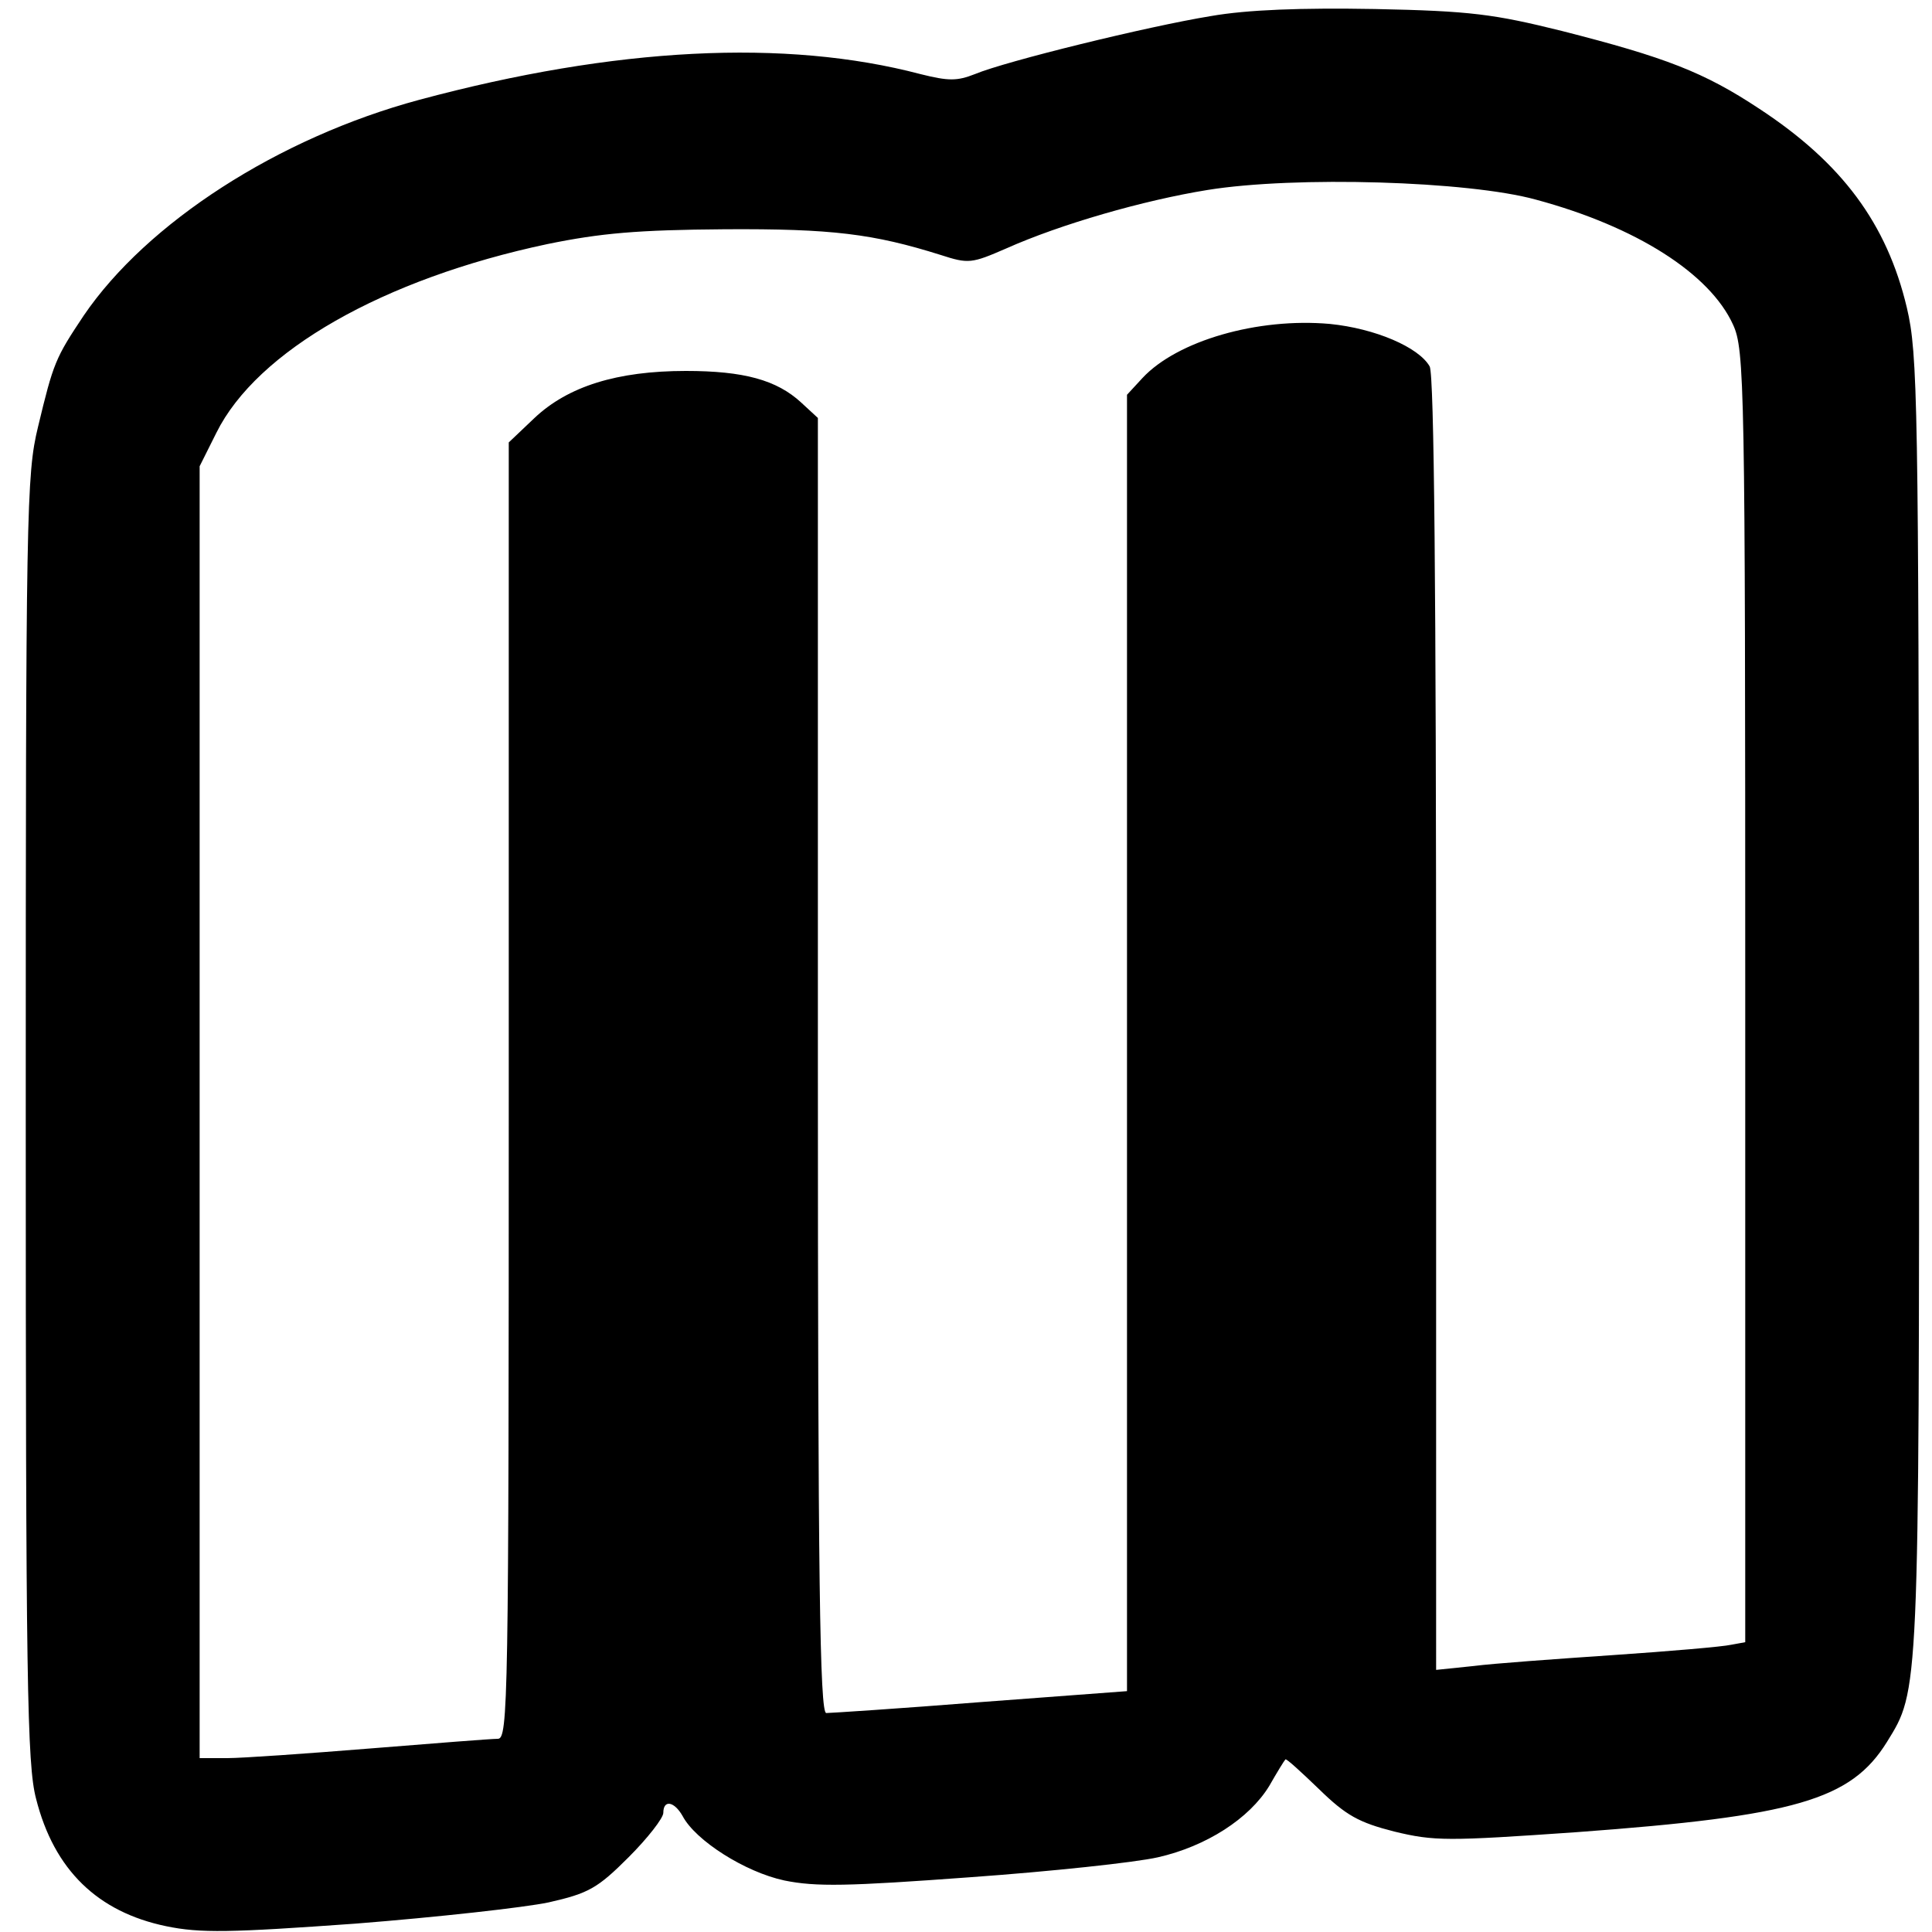 <svg version="1.0" xmlns="http://www.w3.org/2000/svg" width="400" height="400" viewBox="0 0 300 300"><path d="M188 2.5c-9.8 1.6-31.8 7-36.6 9-2.8 1.1-4.1 1.1-8.5 0-20.9-5.5-47.3-4.2-77.8 4C43.2 21.4 22.8 34.6 13 49c-4.4 6.6-4.7 7.3-7.1 17.3C4.1 73.7 4 79.3 4 173.7c0 87.4.2 100.3 1.6 105.6 2.8 11.1 9.6 17.6 20.2 19.8 5.3 1.1 9.9 1 29.4-.4 12.7-1 26.2-2.5 30-3.3 6.2-1.4 7.6-2.2 12.4-7 3-3 5.4-6.1 5.4-6.9 0-2.1 1.7-1.8 3 .5 2 3.8 9.7 8.7 15.8 10 4.9 1 9.8.9 28.8-.5 12.6-.9 25.7-2.3 29.2-3.1 7.5-1.7 14.2-6 17.3-11.1 1.2-2.1 2.3-3.9 2.5-4.1.1-.2 2.4 1.9 5.2 4.6 4.2 4.1 6.2 5.2 11.7 6.6 6.2 1.5 8.2 1.5 28.3.1 34-2.5 42.6-5 48.2-14 5-8.1 5-6.9 5-114.5-.1-93.6-.2-101-1.9-108.2-3.1-13.1-10.1-22.5-22.9-30.9-8.6-5.7-14.6-8-30.7-12.1-10.5-2.6-14.1-3.1-29-3.4-11.4-.2-19.8.1-25.5 1.1zM238.5 31c15.6 4.2 27 11.5 30.6 19.4 1.8 3.9 1.9 9.1 1.9 104.3V255l-2.2.4c-1.3.3-9.5 1-18.3 1.6-8.8.6-18.6 1.3-21.7 1.7l-5.8.6V159.1c0-67.1-.3-100.9-1-102.2-1.7-3-8.5-5.9-15.5-6.6-11.2-1-23.7 2.6-29.1 8.4l-2.4 2.6v201.3l-22.7 1.7c-12.6 1-23.4 1.7-24 1.7-1 0-1.3-20.8-1.3-100.5V64.9l-2.6-2.4c-3.8-3.5-8.9-4.9-17.9-4.9-10.7 0-18.3 2.4-23.5 7.3l-4 3.8v100.6c0 95.2-.1 100.7-1.7 100.7-1 0-9.9.7-19.8 1.5S37.6 273 35.3 273H31V72.4l2.6-5.2C39.9 54.5 59.5 43.3 85 37.9c8.3-1.7 14-2.2 27.5-2.3 16.7-.1 23.1.7 33.6 4 4.3 1.4 4.8 1.3 10.1-1 8.5-3.8 21.4-7.5 31.3-9.1 13.6-2.2 40.5-1.4 51 1.5z"/></svg>
